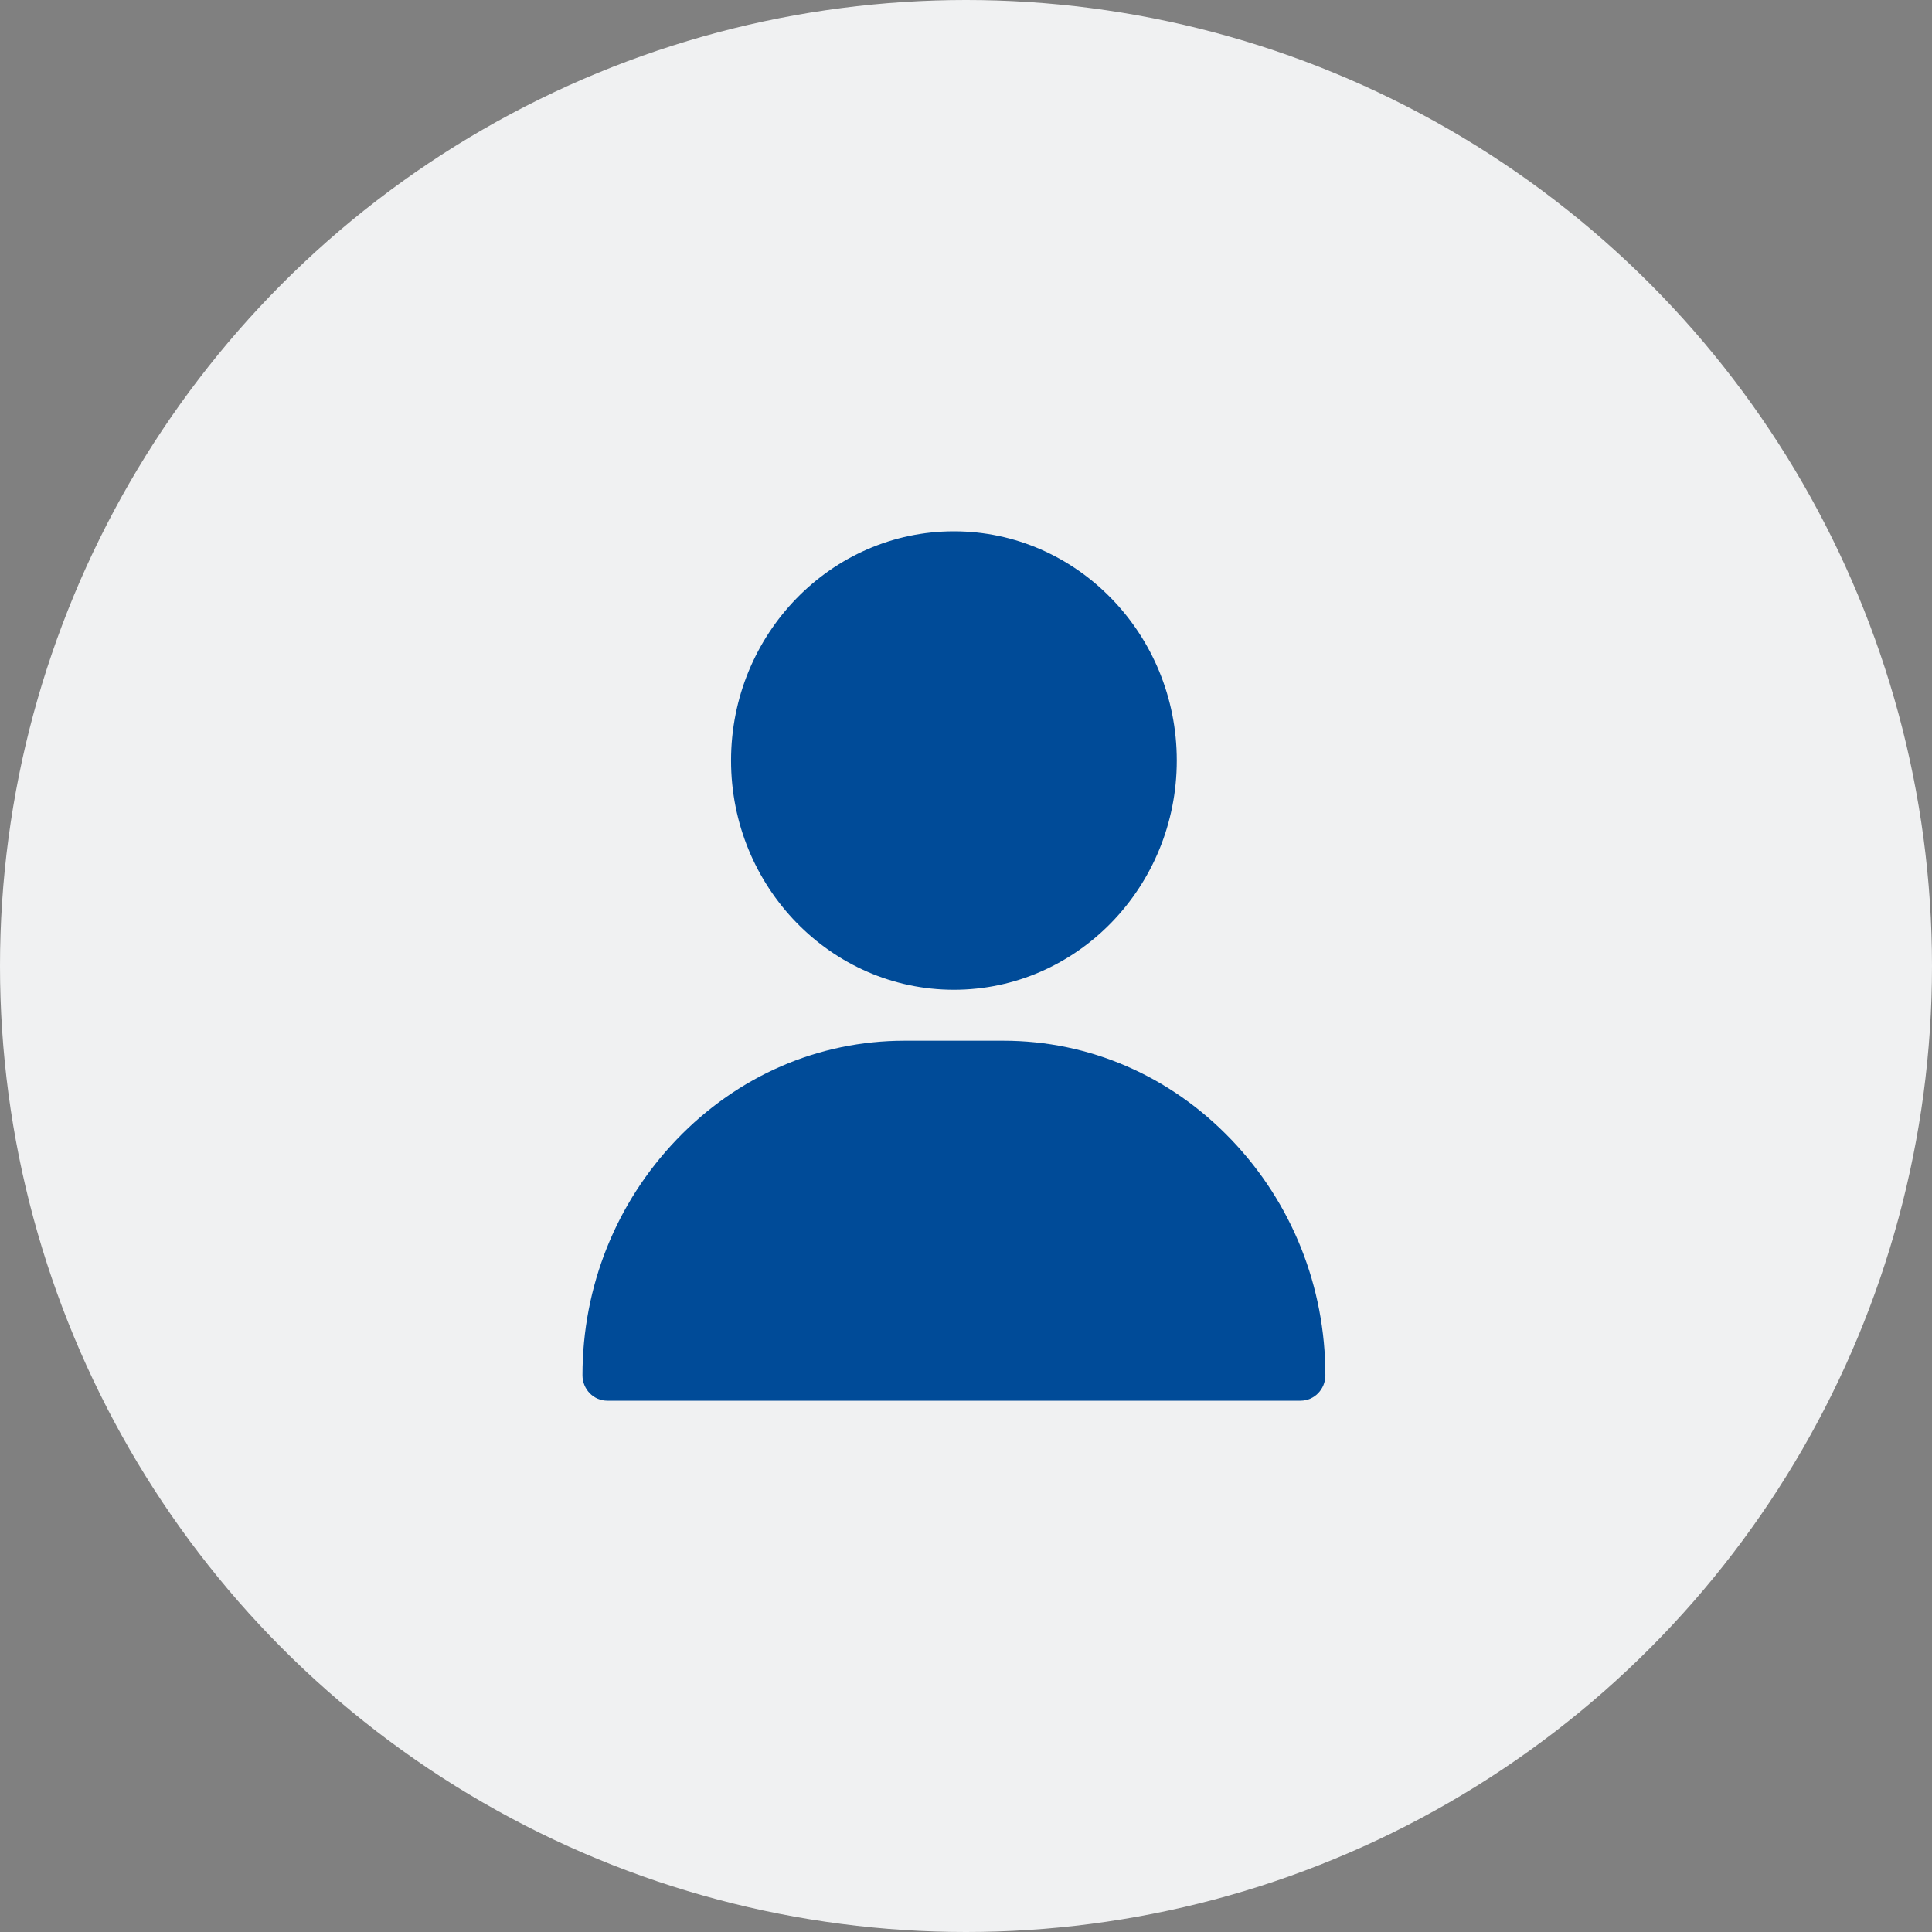 <svg width="80" height="80" fill="none" xmlns="http://www.w3.org/2000/svg"><rect width="100%" height="100%" fill="#808080" stroke="none"/><circle cx="40" cy="40" r="40" fill="#F0F1F2"/><path d="M39.5 22c-5.089 0-9.229 4.258-9.229 9.492 0 5.234 4.14 9.492 9.229 9.492 5.089 0 9.228-4.258 9.228-9.492 0-5.234-4.14-9.492-9.228-9.492Zm11.482 25.186c-2.526-2.64-5.876-4.092-9.431-4.092h-4.102c-3.555 0-6.904 1.453-9.431 4.092-2.514 2.625-3.899 6.091-3.899 9.76 0 .582.46 1.054 1.026 1.054h28.71c.567 0 1.026-.472 1.026-1.055 0-3.668-1.385-7.134-3.899-9.76Z" fill="#004B98"/></svg>